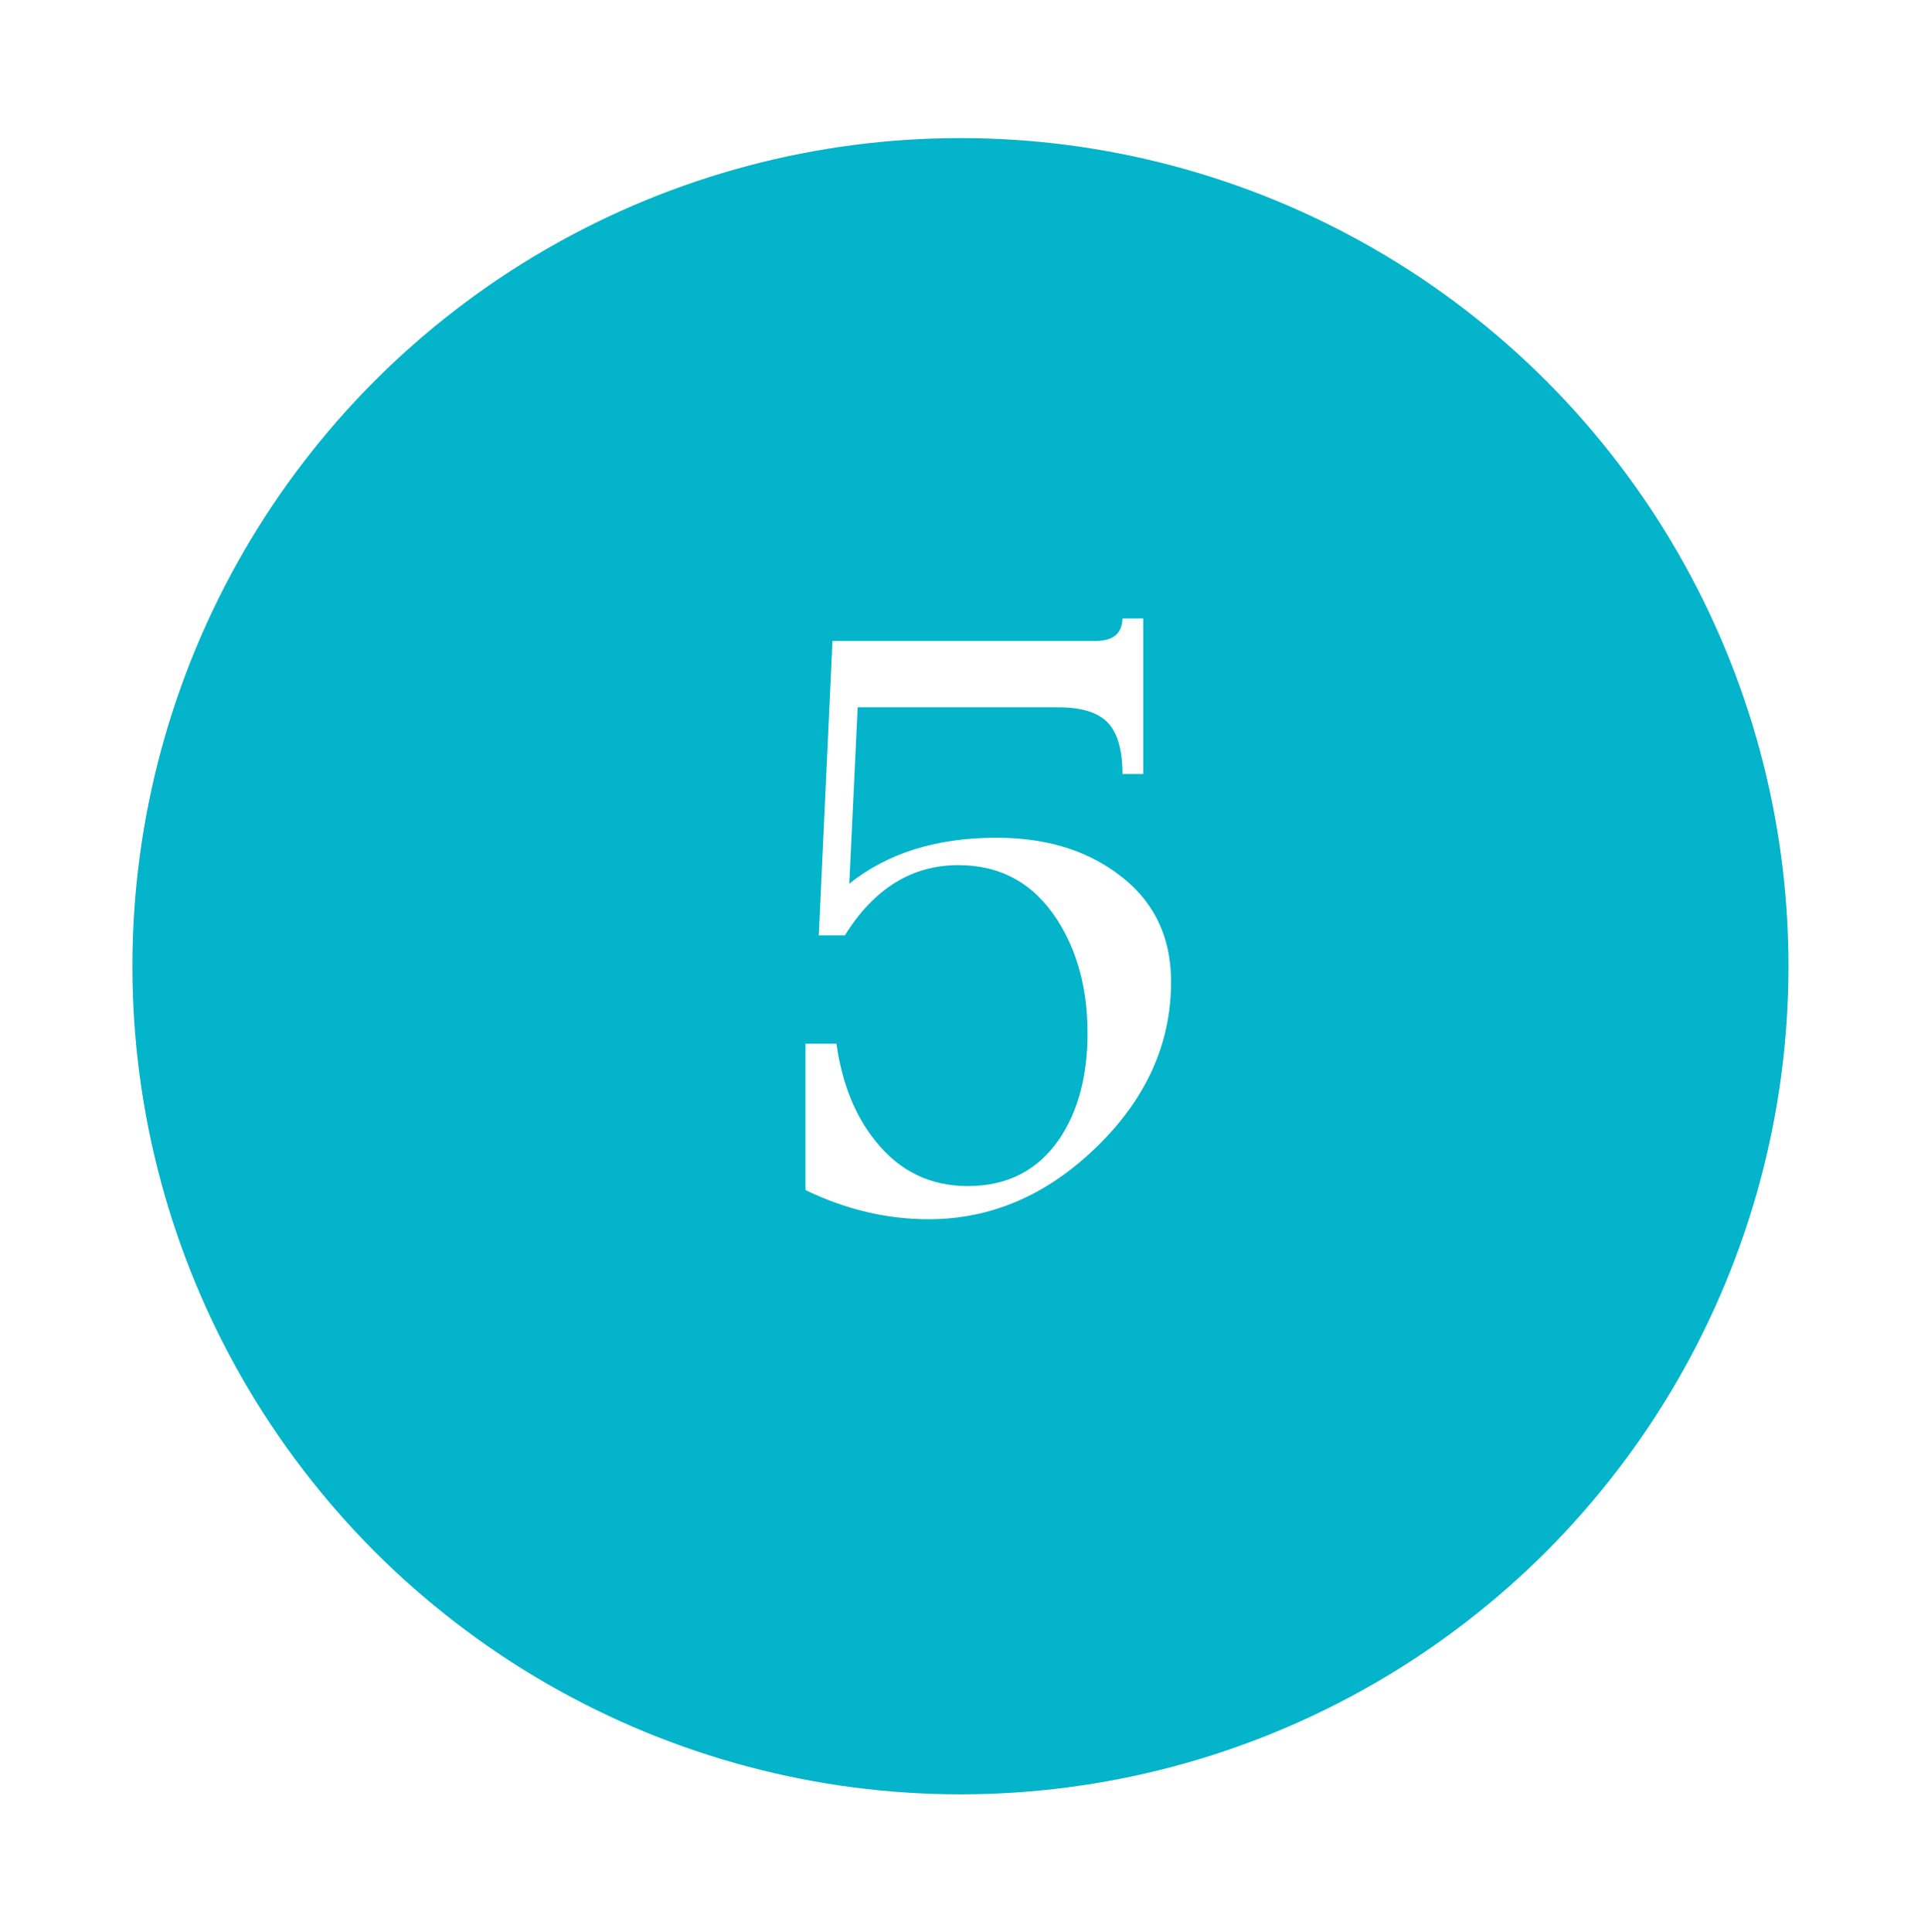 <svg width="174" height="175" viewBox="0 0 174 175" fill="none" xmlns="http://www.w3.org/2000/svg">
<g filter="url(#filter0_d_1434_18862)">
<circle cx="86.995" cy="83.507" r="75" fill="#03B4CA"/>
</g>
<path d="M106.073 88.921C106.073 94.526 103.818 99.518 99.307 103.896C94.822 108.246 89.764 110.422 84.132 110.422C80.315 110.422 76.591 109.541 72.961 107.779V94.526H75.764C76.271 98.13 77.459 101.079 79.327 103.375C81.489 106.071 84.265 107.419 87.655 107.419C91.286 107.419 94.075 105.964 96.023 103.055C97.678 100.546 98.506 97.382 98.506 93.565C98.506 89.561 97.585 86.132 95.743 83.275C93.608 79.992 90.632 78.351 86.815 78.351C82.597 78.351 79.167 80.473 76.525 84.717H74.162L75.403 58.051H99.227C100.828 58.051 101.642 57.37 101.669 56.009H103.551V70.103H101.669C101.669 67.94 101.229 66.392 100.348 65.458C99.467 64.524 97.972 64.057 95.863 64.057H77.686L76.925 80.032C80.395 77.256 84.839 75.868 90.258 75.868C94.609 75.868 98.239 76.936 101.149 79.071C104.432 81.447 106.073 84.73 106.073 88.921Z" fill="white"/>
<defs>
<filter id="filter0_d_1434_18862" x="-0.005" y="0.507" width="174" height="174" filterUnits="userSpaceOnUse" color-interpolation-filters="sRGB">
<feFlood flood-opacity="0" result="BackgroundImageFix"/>
<feColorMatrix in="SourceAlpha" type="matrix" values="0 0 0 0 0 0 0 0 0 0 0 0 0 0 0 0 0 0 127 0" result="hardAlpha"/>
<feOffset dy="4"/>
<feGaussianBlur stdDeviation="6"/>
<feComposite in2="hardAlpha" operator="out"/>
<feColorMatrix type="matrix" values="0 0 0 0 0 0 0 0 0 0 0 0 0 0 0 0 0 0 0.25 0"/>
<feBlend mode="normal" in2="BackgroundImageFix" result="effect1_dropShadow_1434_18862"/>
<feBlend mode="normal" in="SourceGraphic" in2="effect1_dropShadow_1434_18862" result="shape"/>
</filter>
</defs>
</svg>
